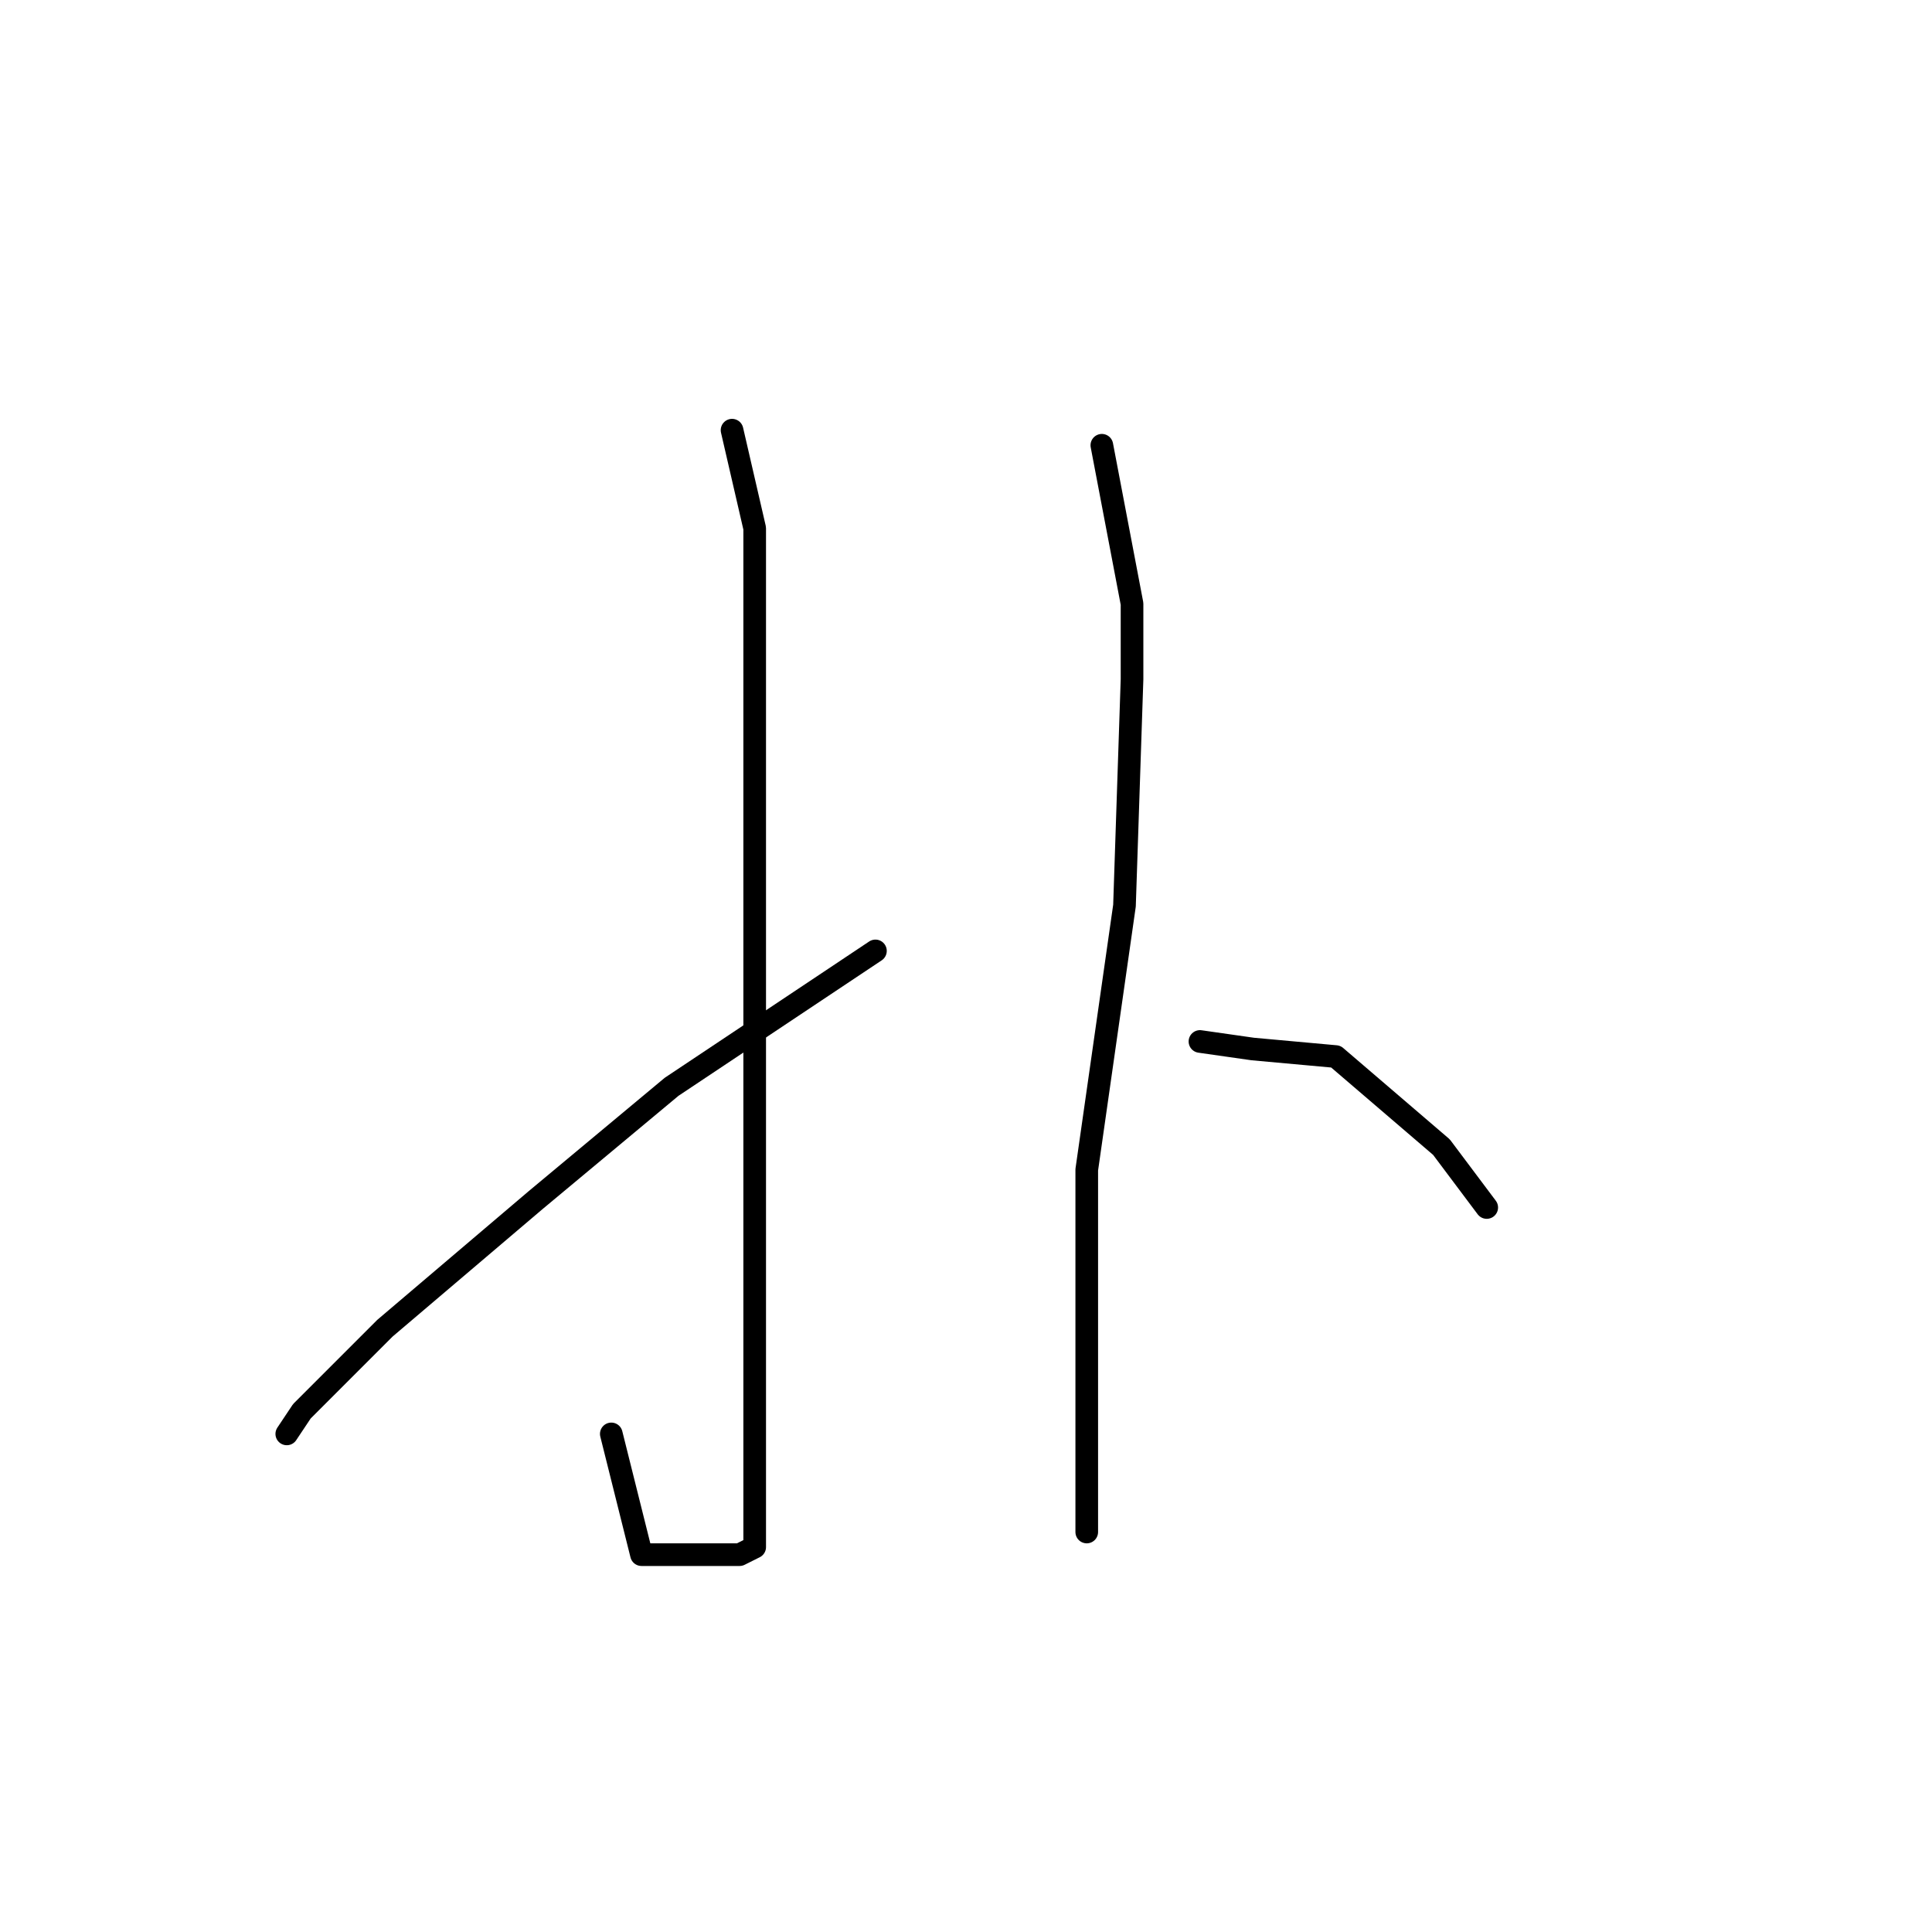 <?xml version="1.0" standalone="no"?>
    <svg width="256" height="256" xmlns="http://www.w3.org/2000/svg" version="1.1">
    <polyline stroke="black" stroke-width="3" stroke-linecap="round" fill="transparent" stroke-linejoin="round" points="97 57 100 70 100 100 100 139 100 173 100 184 100 200 100 205 98 206 93 206 85 206 81 190 81 190 " />
        <polyline stroke="black" stroke-width="3" stroke-linecap="round" fill="transparent" stroke-linejoin="round" points="116 126 89 144 71 159 51 176 40 187 38 190 38 190 " />
        <polyline stroke="black" stroke-width="3" stroke-linecap="round" fill="transparent" stroke-linejoin="round" points="146 59 150 80 150 90 149 120 144 155 144 170 144 197 144 203 144 203 " />
        <polyline stroke="black" stroke-width="3" stroke-linecap="round" fill="transparent" stroke-linejoin="round" points="159 138 166 139 177 140 191 152 197 160 197 160 " />
        </svg>